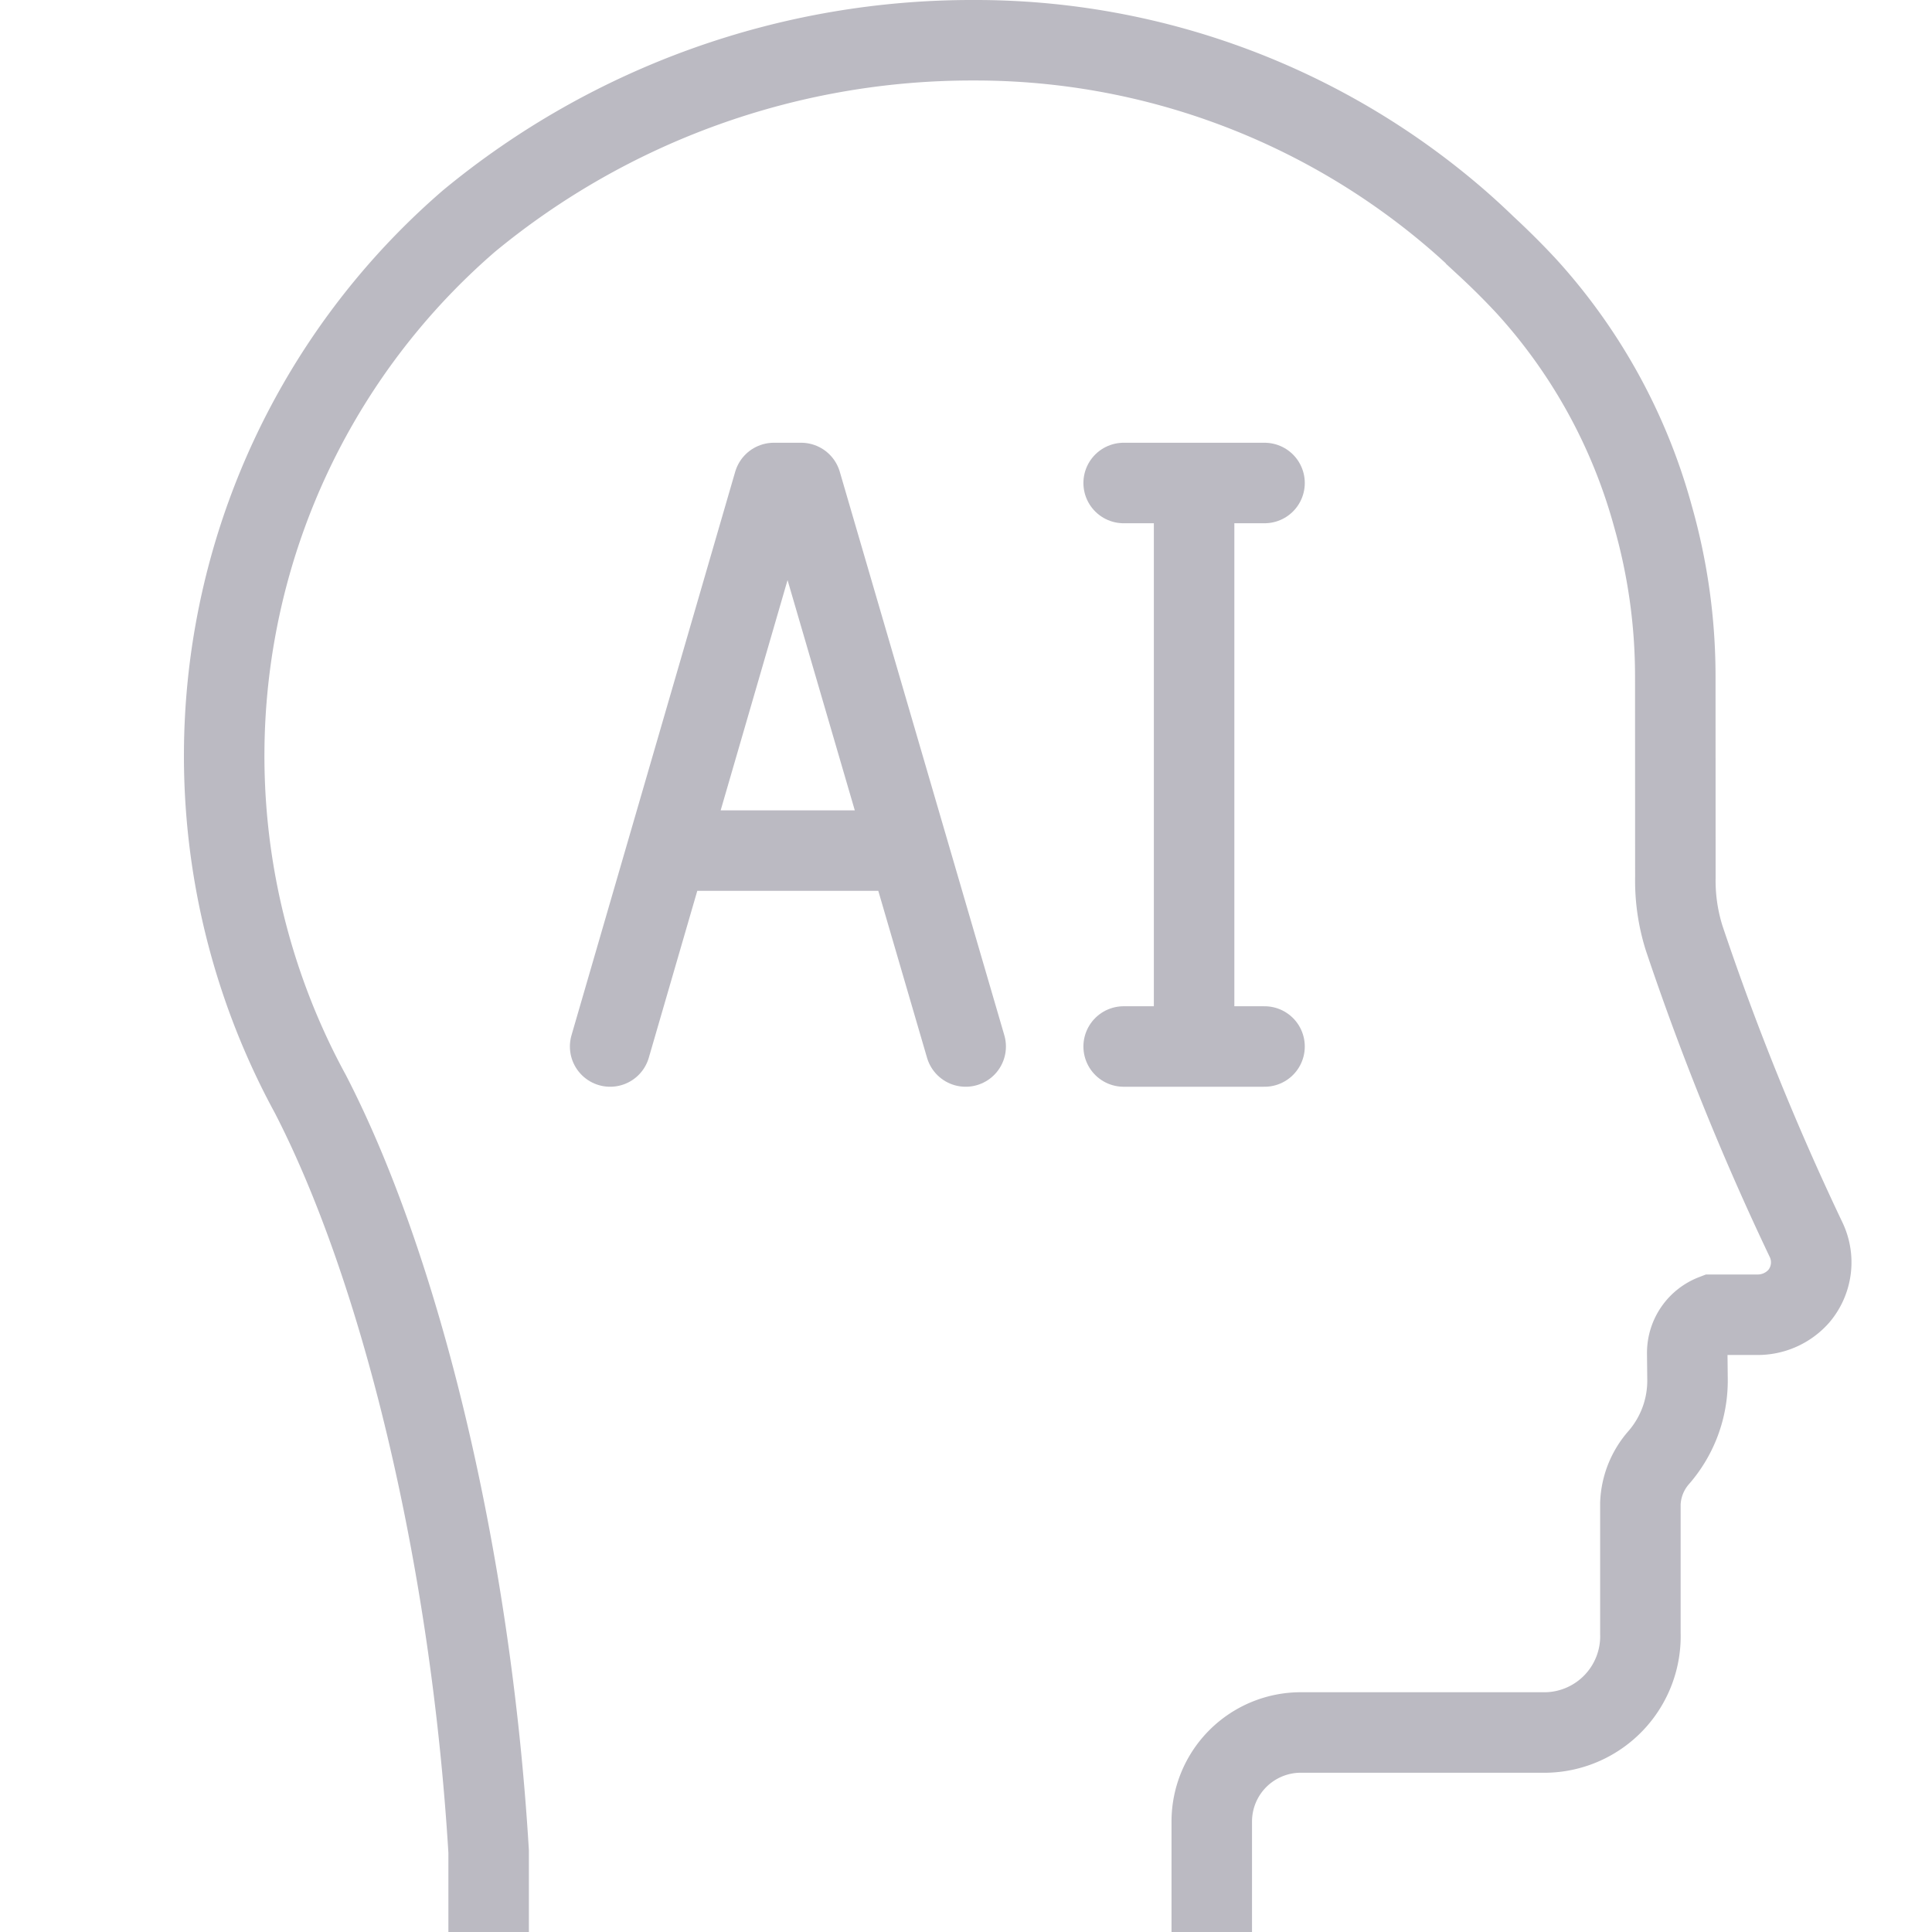 <svg data-name="Layer 1" viewBox="0 0 48 48" xmlns="http://www.w3.org/2000/svg"><path d="M30.106 48v-2.745a2.213 2.213 0 0 1 2.213-2.212h6.11a2.392 2.392 0 0 0 2.326-2.466v.045-3.268a1.834 1.834 0 0 1 .459-1.145 2.912 2.912 0 0 0 .712-1.926l-.007-.667a1.016 1.016 0 0 1 .651-.952h1.067a1.363 1.363 0 0 0 1.051-.456 1.304 1.304 0 0 0 .19-1.395 67.032 67.032 0 0 1-3.037-7.51 4.767 4.767 0 0 1-.217-1.507l-.002-4.994a14.513 14.513 0 0 0-.552-3.963l-.006-.022a13.959 13.959 0 0 0-3.137-5.702q-.479-.516-1.006-1.003a17.67 17.67 0 0 0-.677-.623A18.303 18.303 0 0 0 24.194 1a19.617 19.617 0 0 0-12.539 4.489 17.555 17.555 0 0 0-3.945 21.69C9.945 31.507 11.694 38.622 12.14 46v2" stroke-miterlimit="10" fill="none" stroke="#bbbac2" stroke-width="2px" class="stroke-353535"></path><path d="M27.917 12h3.5M27.917 26h3.5M29.667 12v14M23.992 26l-4.088-14h-.678l-4.067 14M16.854 21.133h5.422" stroke-linecap="round" stroke-linejoin="round" fill="none" stroke="#bbbac2" stroke-width="2px" class="stroke-353535"></path></svg>